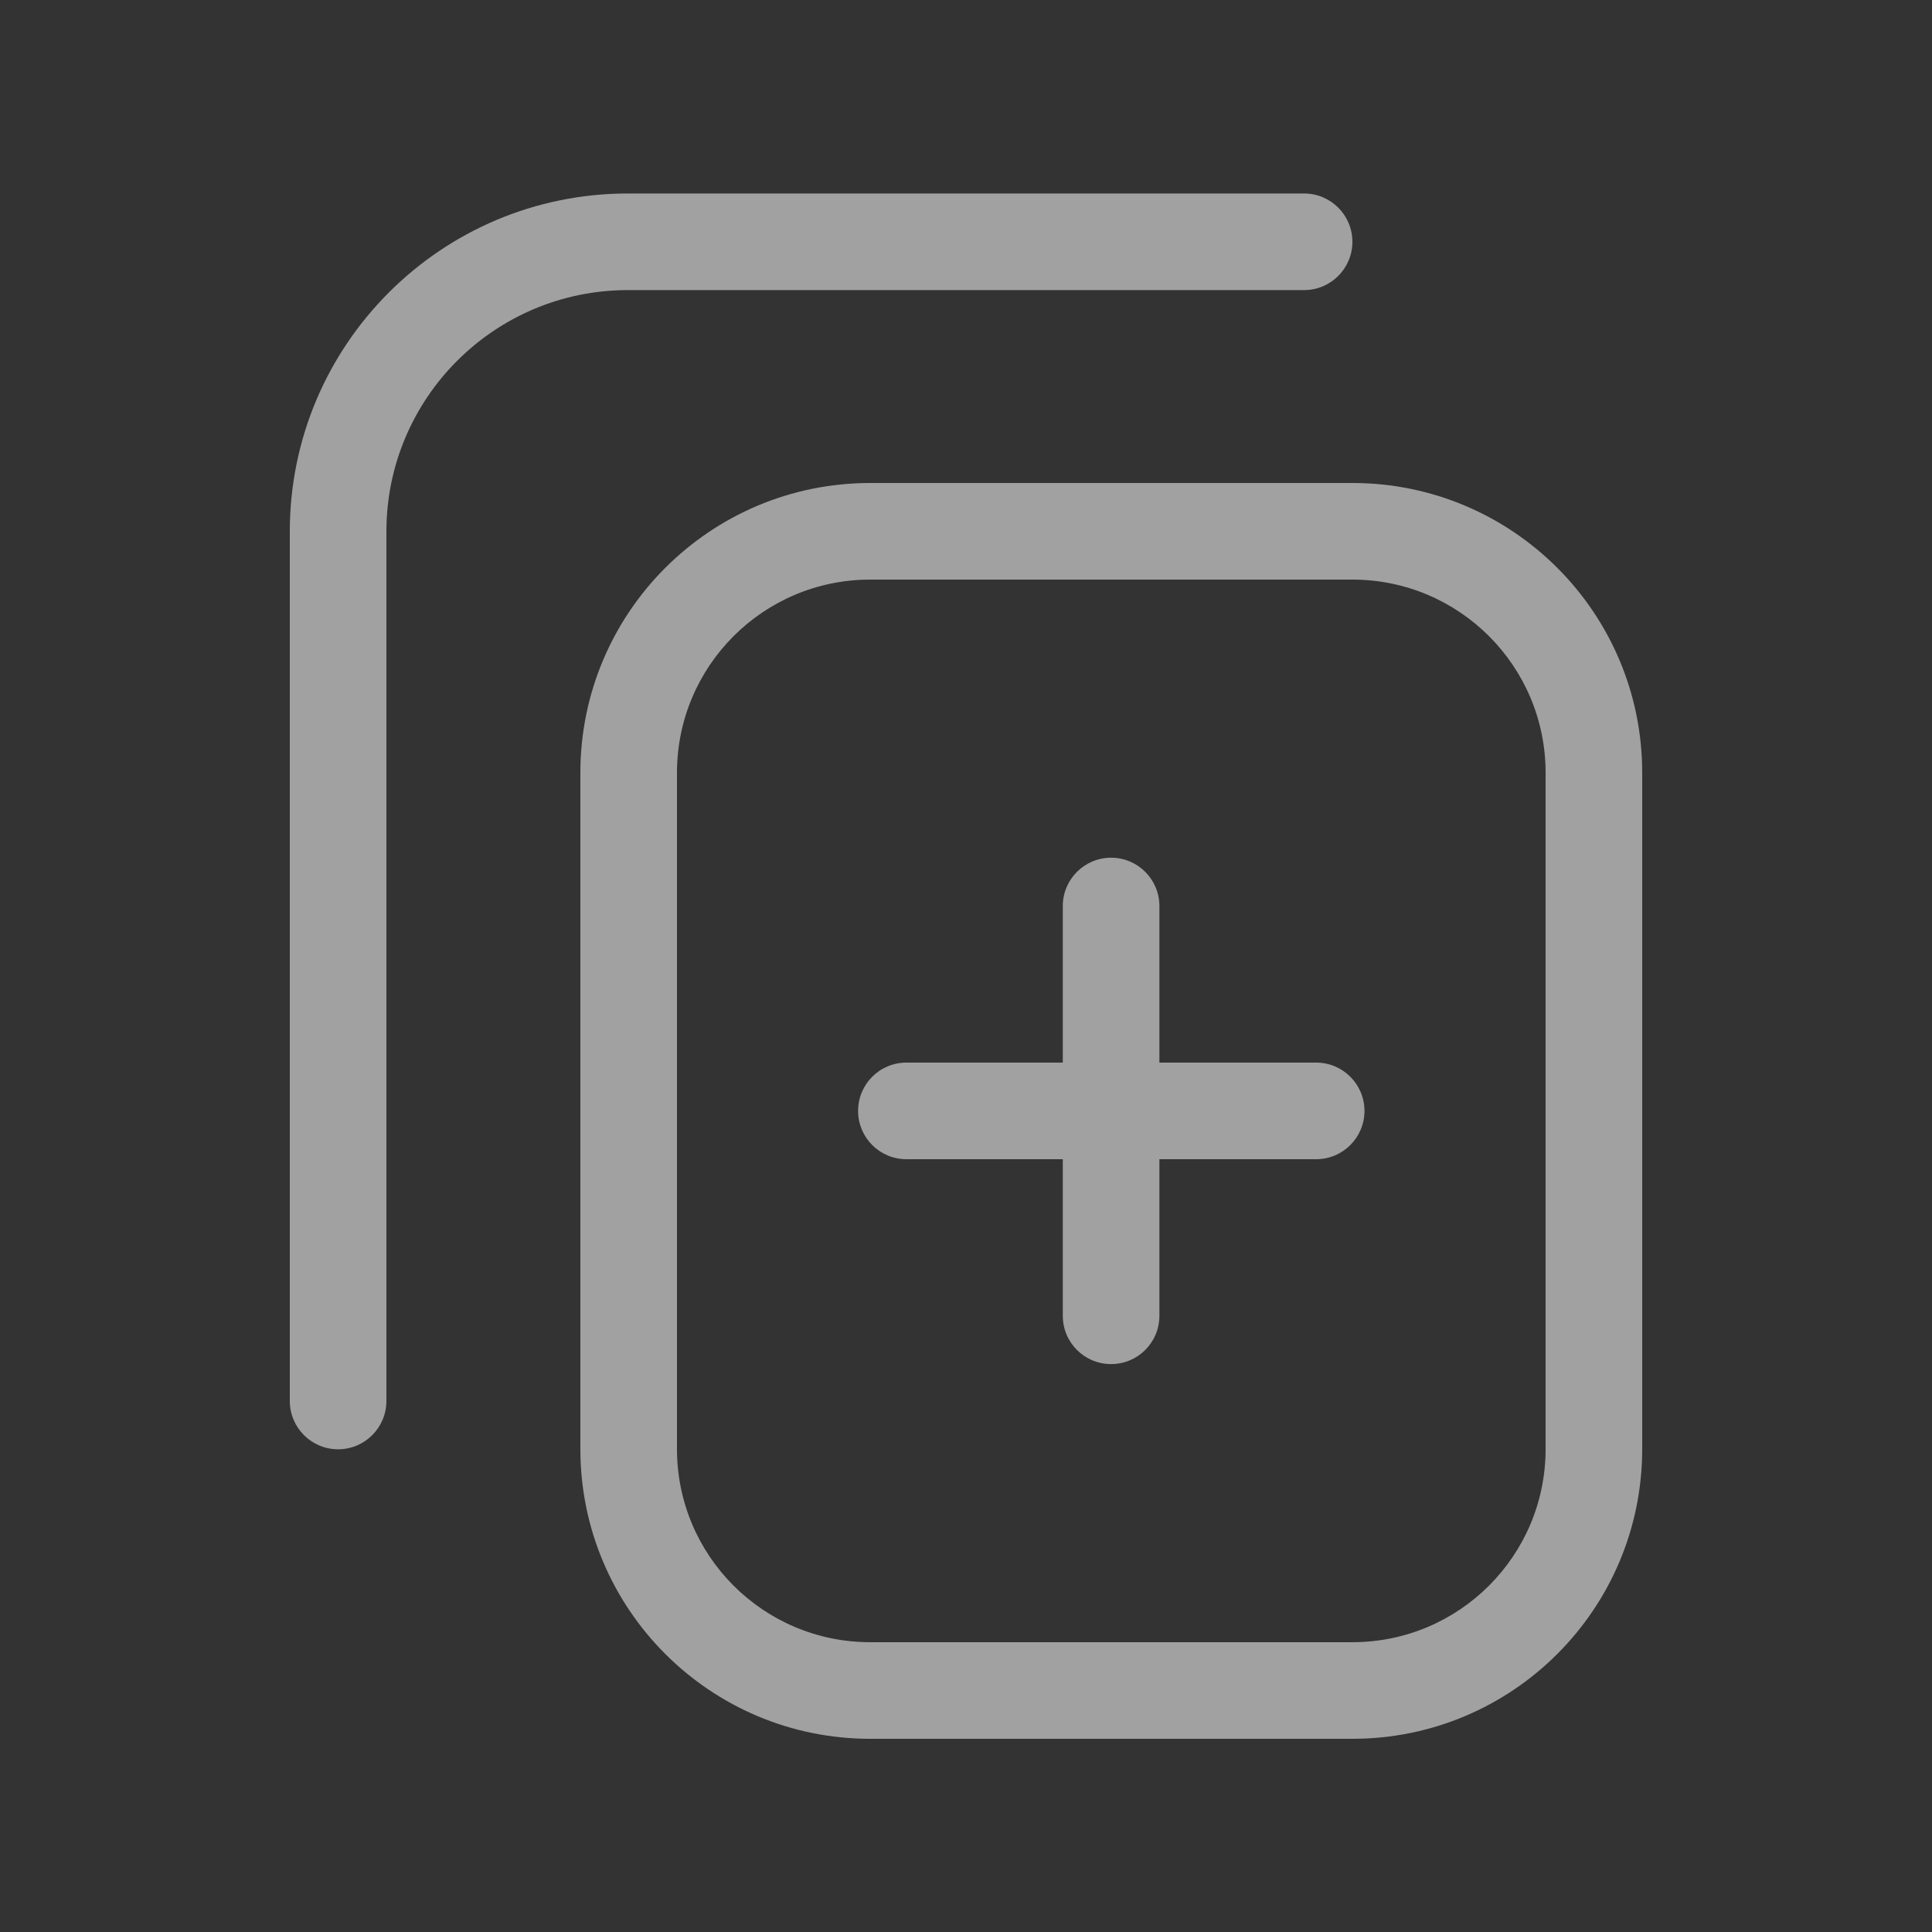 <svg width="20" height="20" viewBox="0 0 20 20" fill="none" xmlns="http://www.w3.org/2000/svg">
<rect x="0" y="0" width="20" height="20" fill="#333333" stroke="none"/>
<path d="M3 5.503C3 3.57 4.567 2.003 6.5 2.003H13.5C13.776 2.003 14 2.227 14 2.503C14 2.779 13.776 3.003 13.5 3.003H6.5C5.119 3.003 4 4.122 4 5.503V14.503C4 14.779 3.776 15.003 3.5 15.003C3.224 15.003 3 14.779 3 14.503V5.503Z" fill="white" fill-opacity="0.54"/>
<path d="M11.502 8.879C11.778 8.879 12.002 9.103 12.002 9.379V11H13.625C13.901 11 14.125 11.224 14.125 11.5C14.125 11.776 13.901 12 13.625 12H12.002V13.621C12.002 13.898 11.778 14.121 11.502 14.121C11.226 14.121 11.002 13.898 11.002 13.621V12H9.383C9.106 12 8.883 11.776 8.883 11.5C8.883 11.224 9.106 11 9.383 11H11.002V9.379C11.002 9.103 11.226 8.879 11.502 8.879Z" fill="white" fill-opacity="0.54"/>
<path fill-rule="evenodd" clip-rule="evenodd" d="M9.008 5C7.351 5 6.008 6.343 6.008 8V15C6.008 16.657 7.351 18 9.008 18H14C15.657 18 17 16.657 17 15V8C17 6.343 15.657 5 14 5H9.008ZM14 6H9.008C7.903 6 7.008 6.895 7.008 8V15C7.008 16.105 7.903 17 9.008 17H14C15.105 17 16 16.105 16 15V8C16 6.895 15.105 6 14 6Z" fill="white" fill-opacity="0.54"/>
</svg>
